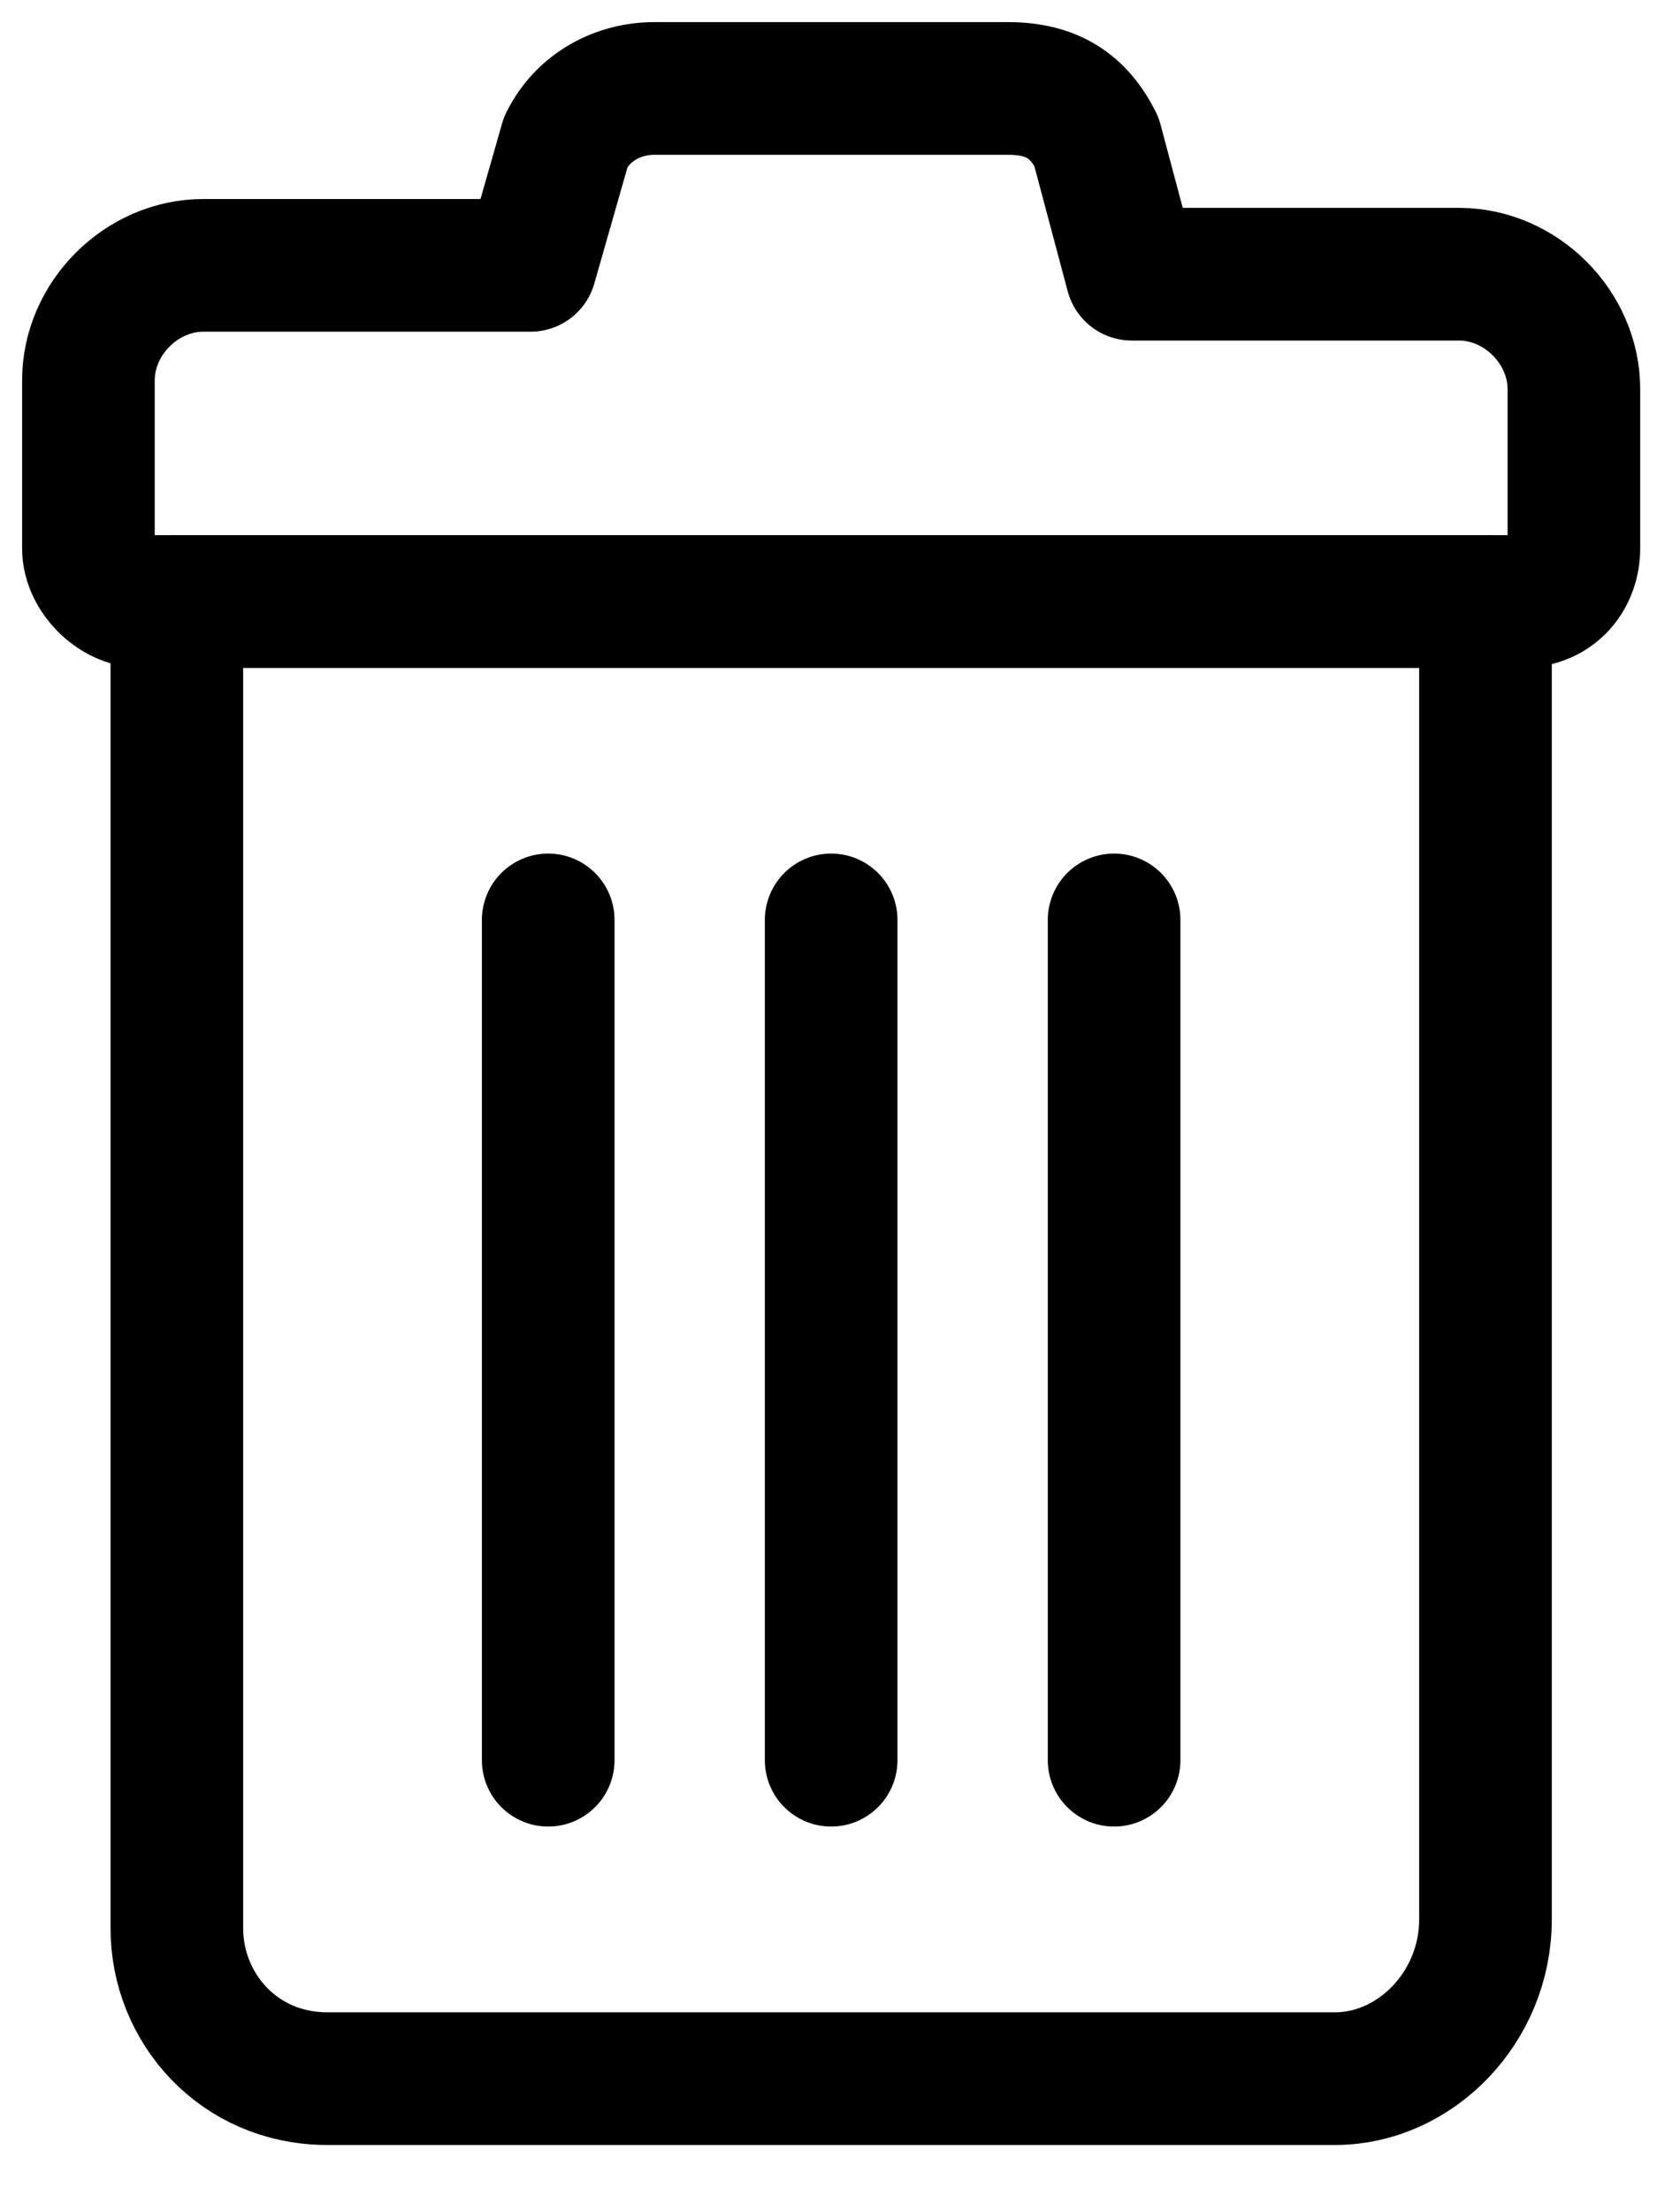 <svg width="19" height="25" viewBox="0 0 19 25" fill="none" xmlns="http://www.w3.org/2000/svg">
<path d="M15.1 23.5H3.7C2.7 23.5 2 22.7 2 21.8V6.8H16.8V21.7C16.8 22.7 16 23.5 15.1 23.5Z" stroke="black" stroke-width="1.5" stroke-miterlimit="10" stroke-linecap="round" stroke-linejoin="round"/>
<path d="M17.8 6.2V4.4C17.8 3.7 17.2 3.1 16.5 3.1H12.8L12.4 1.6C12.2 1.2 11.9 1 11.4 1H7.4C7 1 6.6 1.2 6.4 1.6L6 3H2.3C1.6 3 1 3.6 1 4.3V6.2C1 6.5 1.3 6.8 1.6 6.8H17.2C17.6 6.8 17.8 6.5 17.8 6.2Z" stroke="black" stroke-width="1.5" stroke-miterlimit="10" stroke-linecap="round" stroke-linejoin="round"/>
<path d="M6.2 10.4V19.9" stroke="black" stroke-width="1.5" stroke-miterlimit="10" stroke-linecap="round" stroke-linejoin="round"/>
<path d="M9.4 10.4V19.9" stroke="black" stroke-width="1.5" stroke-miterlimit="10" stroke-linecap="round" stroke-linejoin="round"/>
<path d="M12.6 10.4V19.9" stroke="black" stroke-width="1.5" stroke-miterlimit="10" stroke-linecap="round" stroke-linejoin="round"/>
</svg>
